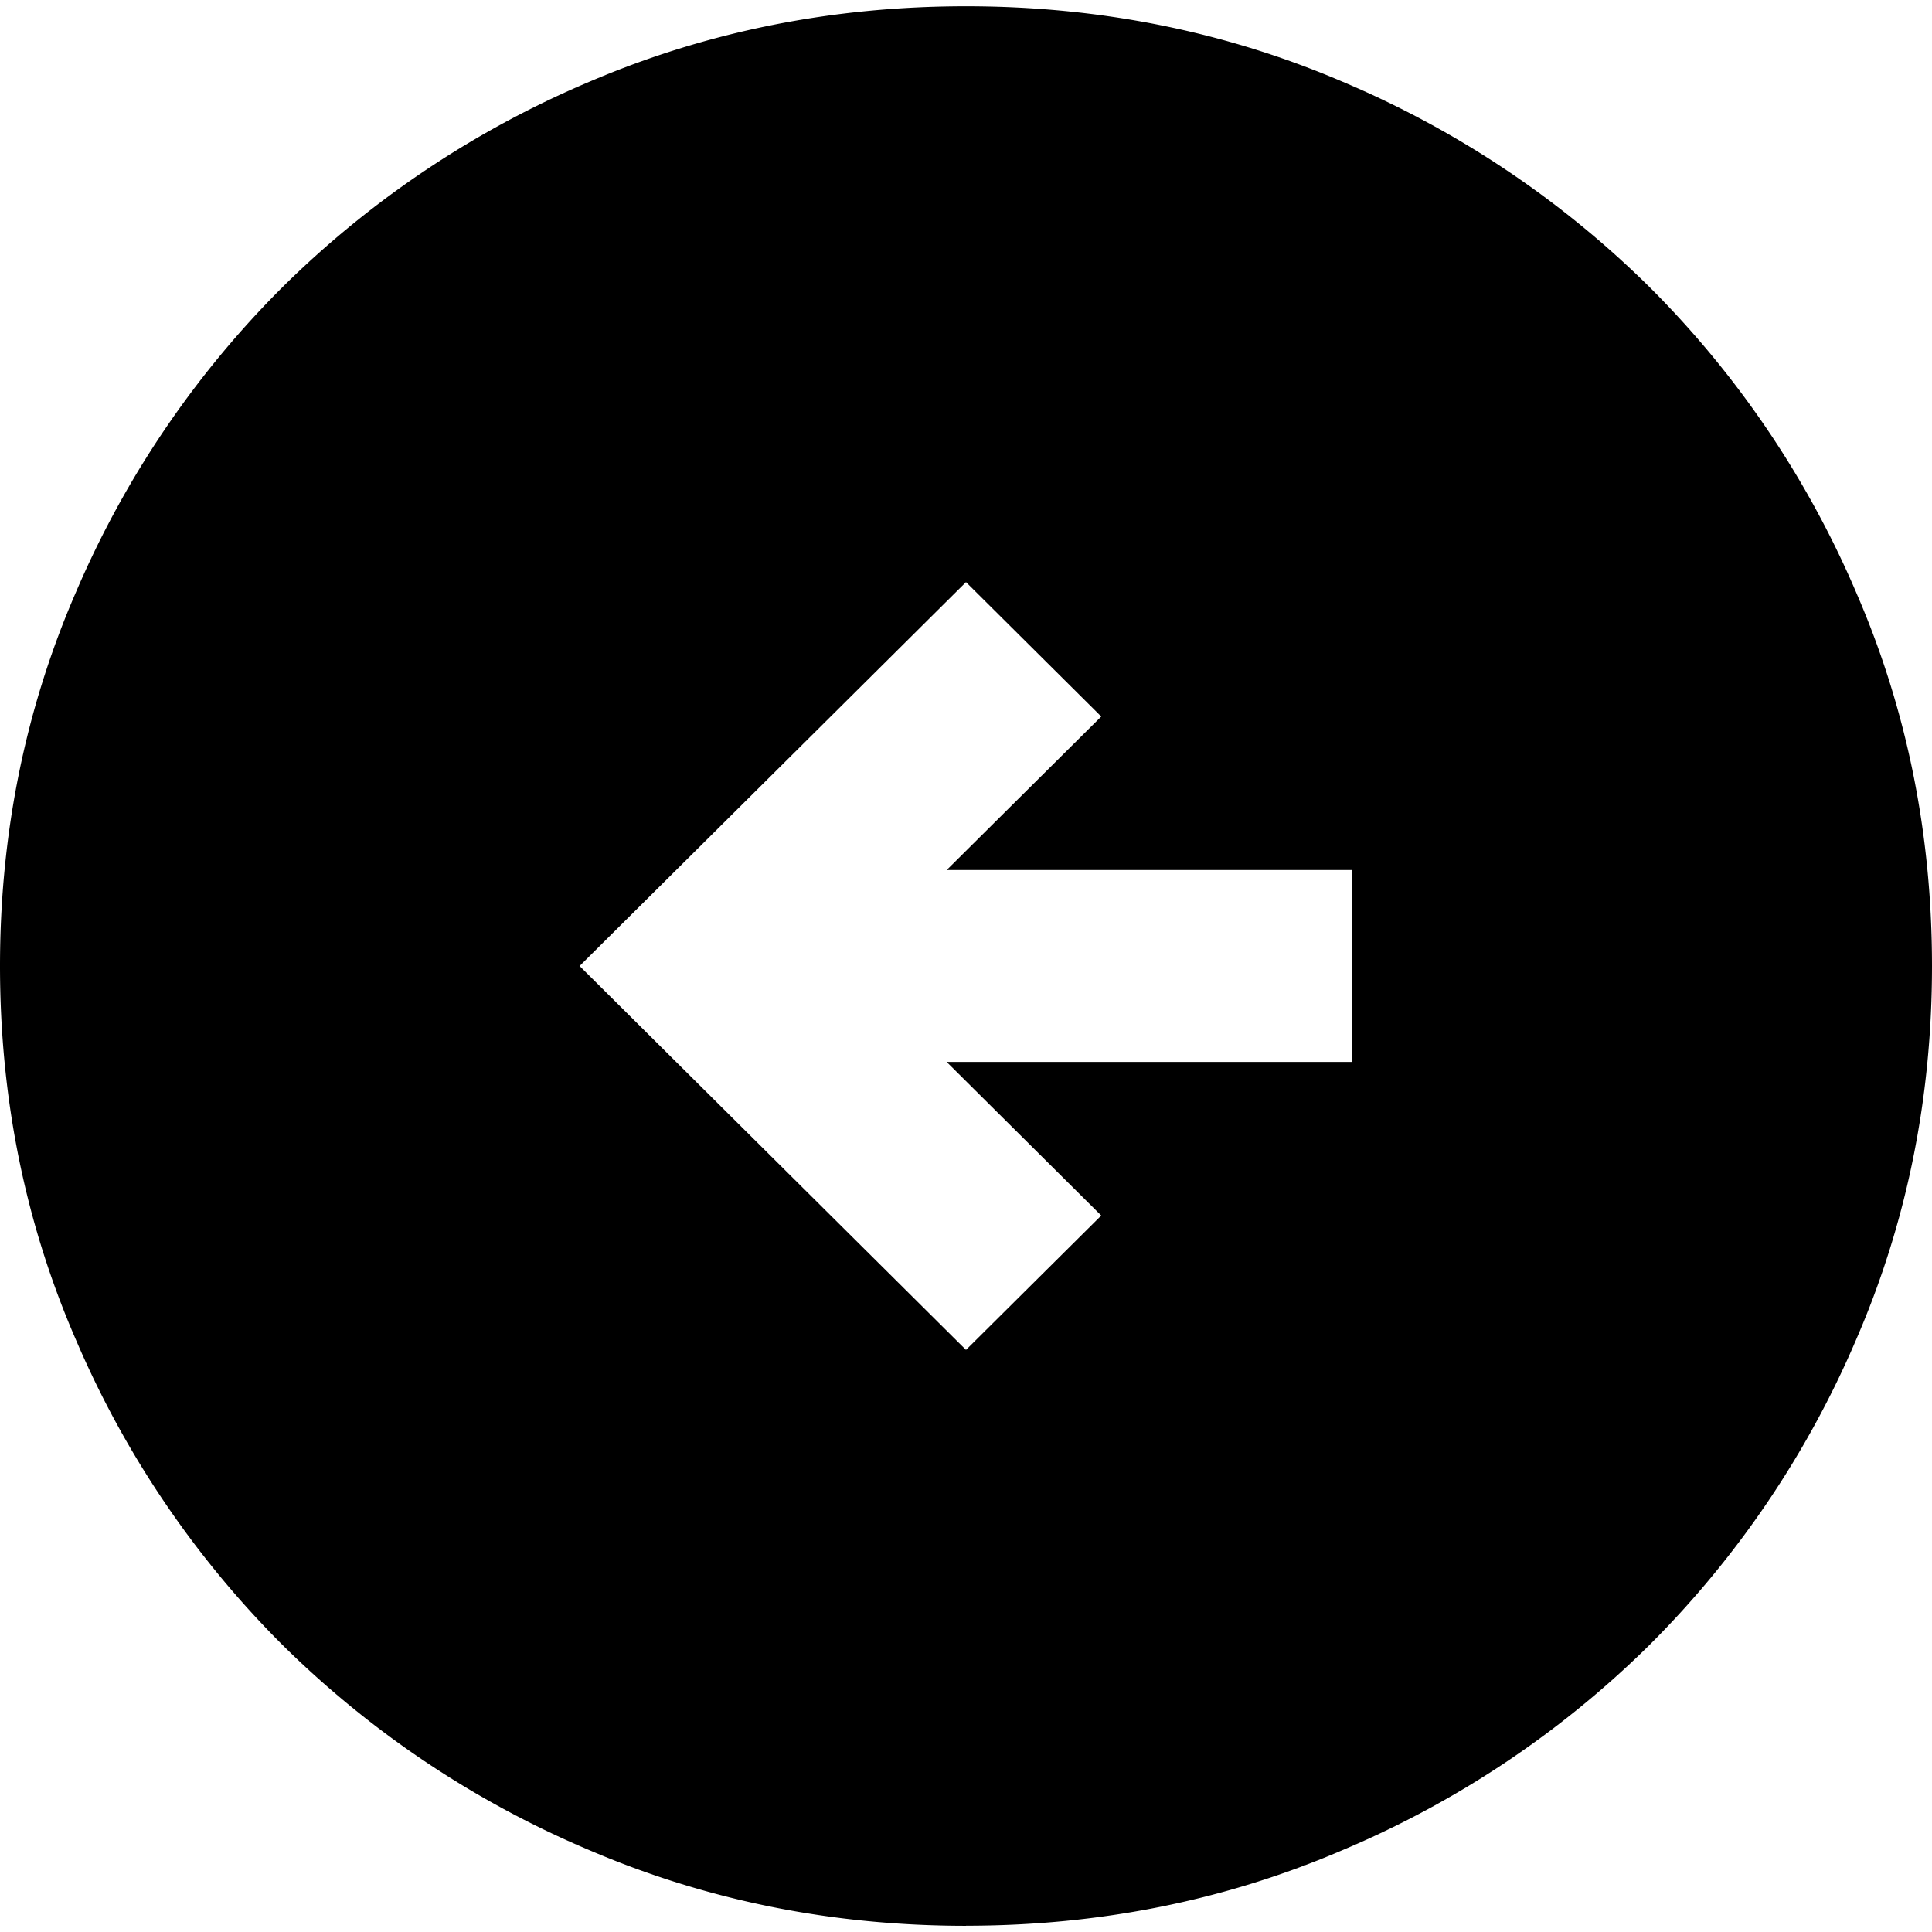 <svg xmlns="http://www.w3.org/2000/svg" viewBox="0 0 24 24">
    <path d="M12 16.769 7.2 12 12 7.231l1.68 1.67-1.92 1.907h5.04v2.384h-5.04l1.92 1.908zm0 7.153c1.66 0 3.22-.313 4.68-.94a12.116 12.116 0 0 0 3.81-2.547 12.027 12.027 0 0 0 2.564-3.785c.63-1.45.946-3 .946-4.65 0-1.65-.315-3.2-.946-4.65a12.027 12.027 0 0 0-2.564-3.785 12.133 12.133 0 0 0-3.81-2.549C15.22.391 13.66.078 12 .078c-1.66 0-3.22.313-4.68.938a12.131 12.131 0 0 0-3.81 2.55A12.027 12.027 0 0 0 .946 7.35C.316 8.8 0 10.35 0 12c0 1.65.315 3.2.946 4.65a12.028 12.028 0 0 0 2.564 3.785 12.114 12.114 0 0 0 3.81 2.548c1.46.626 3.02.94 4.68.94z"/>
</svg>
